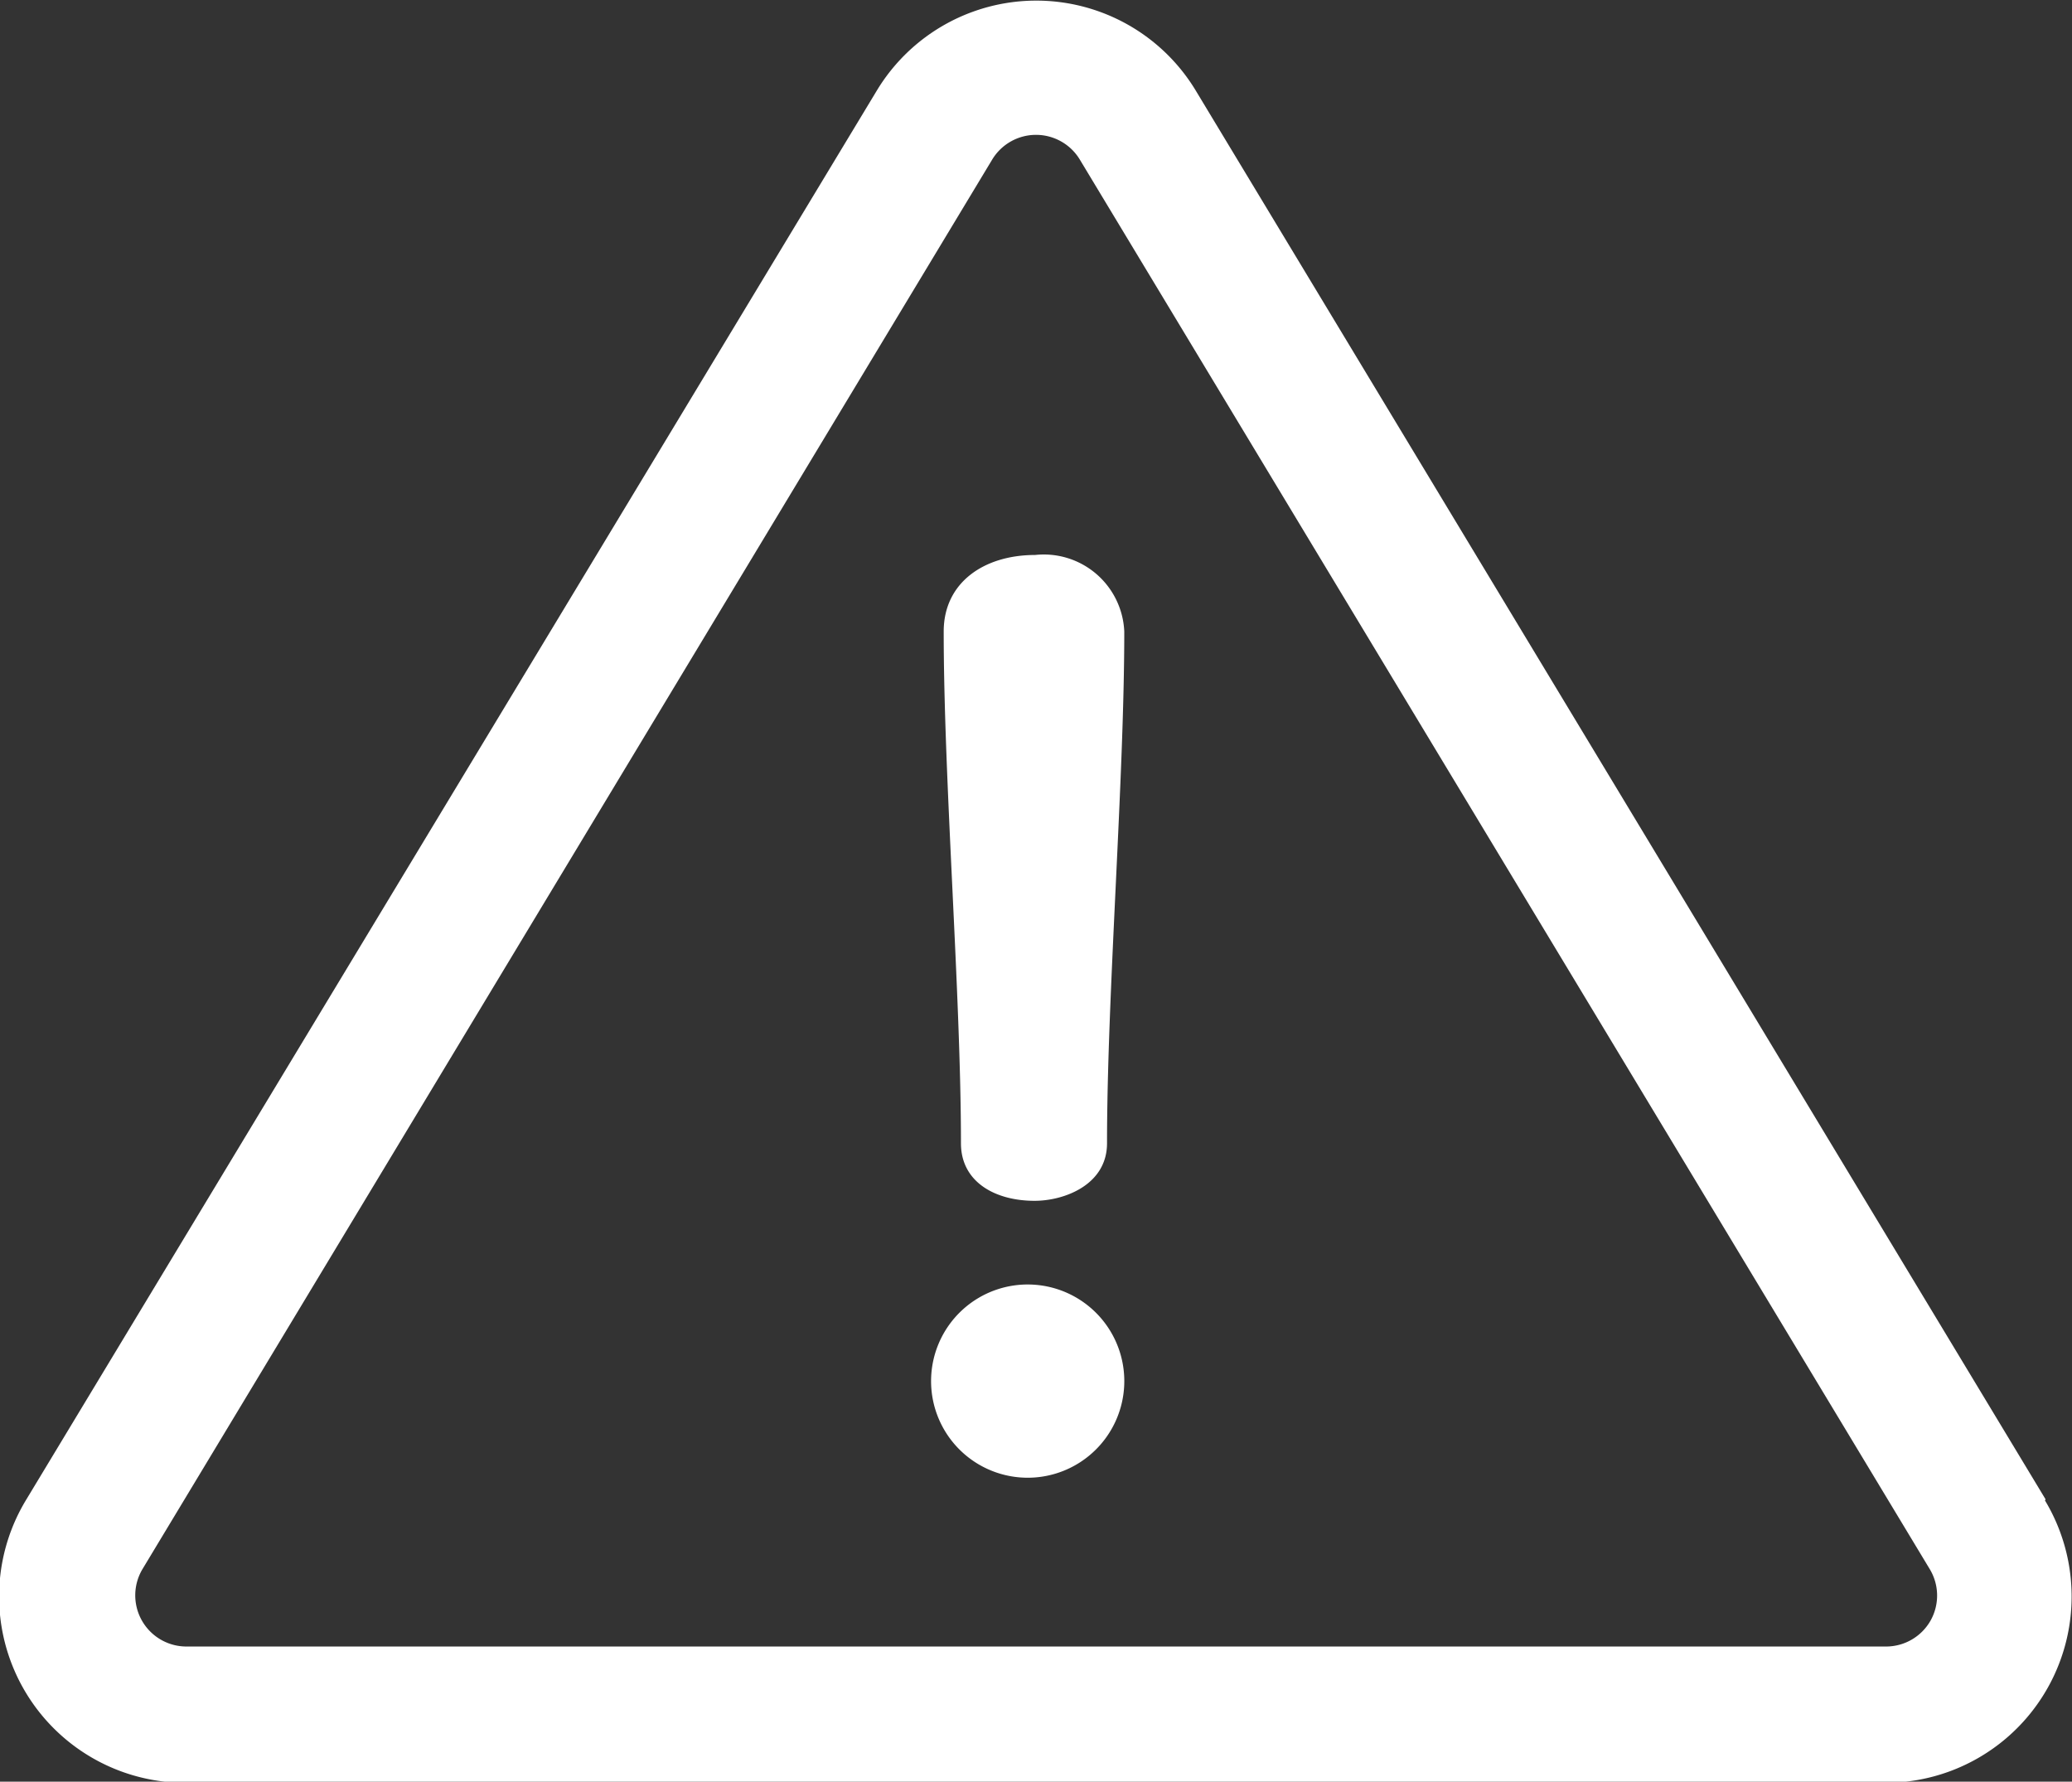 <svg xmlns="http://www.w3.org/2000/svg" viewBox="0 0 36.03 30.98"><rect x="0" y="0" width="36.03" height="30.98" fill="#333333" stroke="none"/><defs><style>.cls-1{fill:#fff;}</style></defs><title>erro</title><g id="Camada_2" data-name="Camada 2"><g id="Camada_1-2" data-name="Camada 1"><path class="cls-1" d="M35.57,26.07,20.79,1.57a3.24,3.24,0,0,0-5.54,0L.46,26.07A3.24,3.24,0,0,0,3.24,31H32.79a3.24,3.24,0,0,0,2.77-4.91Zm-2,2.11a.89.89,0,0,1-.78.45H3.24a.89.89,0,0,1-.76-1.35L17.25,2.78a.89.89,0,0,1,1.53,0L33.56,27.29A.89.89,0,0,1,33.57,28.18Z"/><path class="cls-1" d="M18,9.65c-.89,0-1.59.48-1.59,1.33,0,2.59.3,6.31.3,8.9,0,.67.59,1,1.28,1,.52,0,1.26-.28,1.26-1,0-2.59.3-6.31.3-8.9A1.4,1.4,0,0,0,18,9.65Z"/><path class="cls-1" d="M18,22.34a1.68,1.68,0,1,0,0,3.35,1.68,1.68,0,0,0,0-3.35Z"/></g></g></svg>